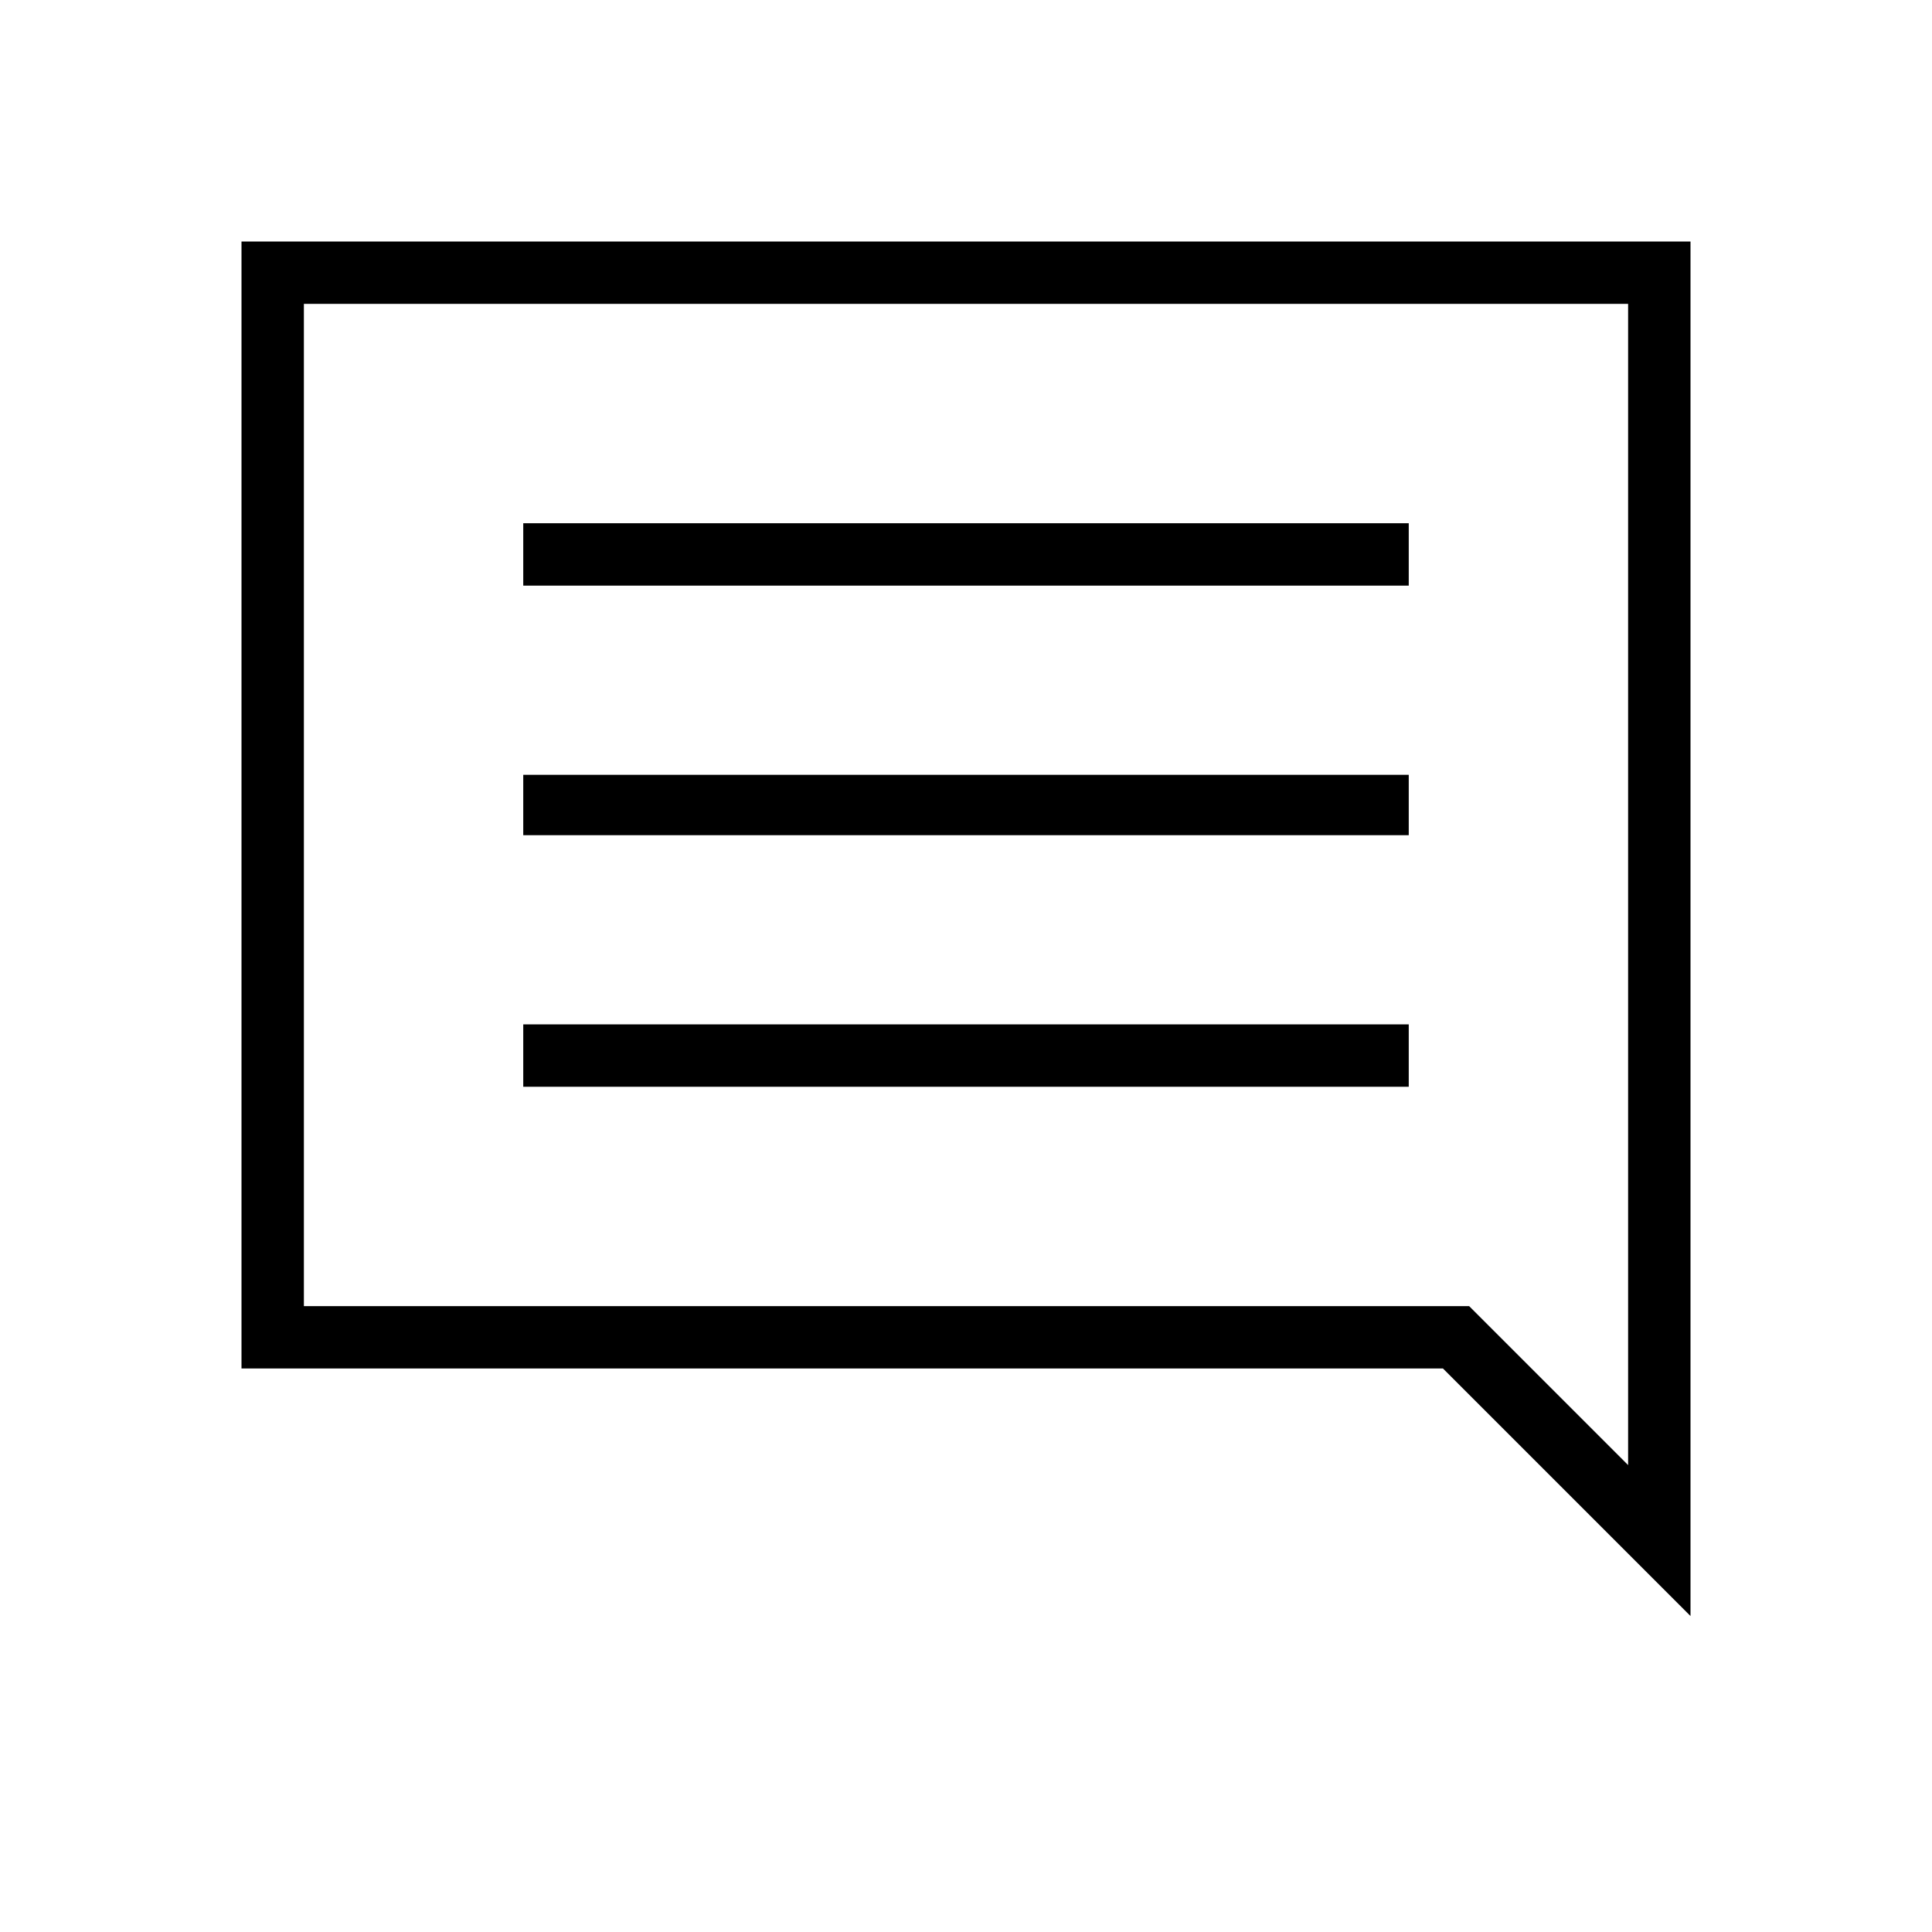 <svg xmlns="http://www.w3.org/2000/svg" width="48" height="48" viewBox="0 0 48 48"><path d="M13 27h22v-1.55H13Zm0-6.25h22v-1.5H13Zm0-6.2h22V13H13Zm29 25.6L35.85 34H6V6h36Zm-1.55-32.6H7.55v24.9H36.5l3.95 3.95Zm-32.9 24.9V7.55Z"/></svg>